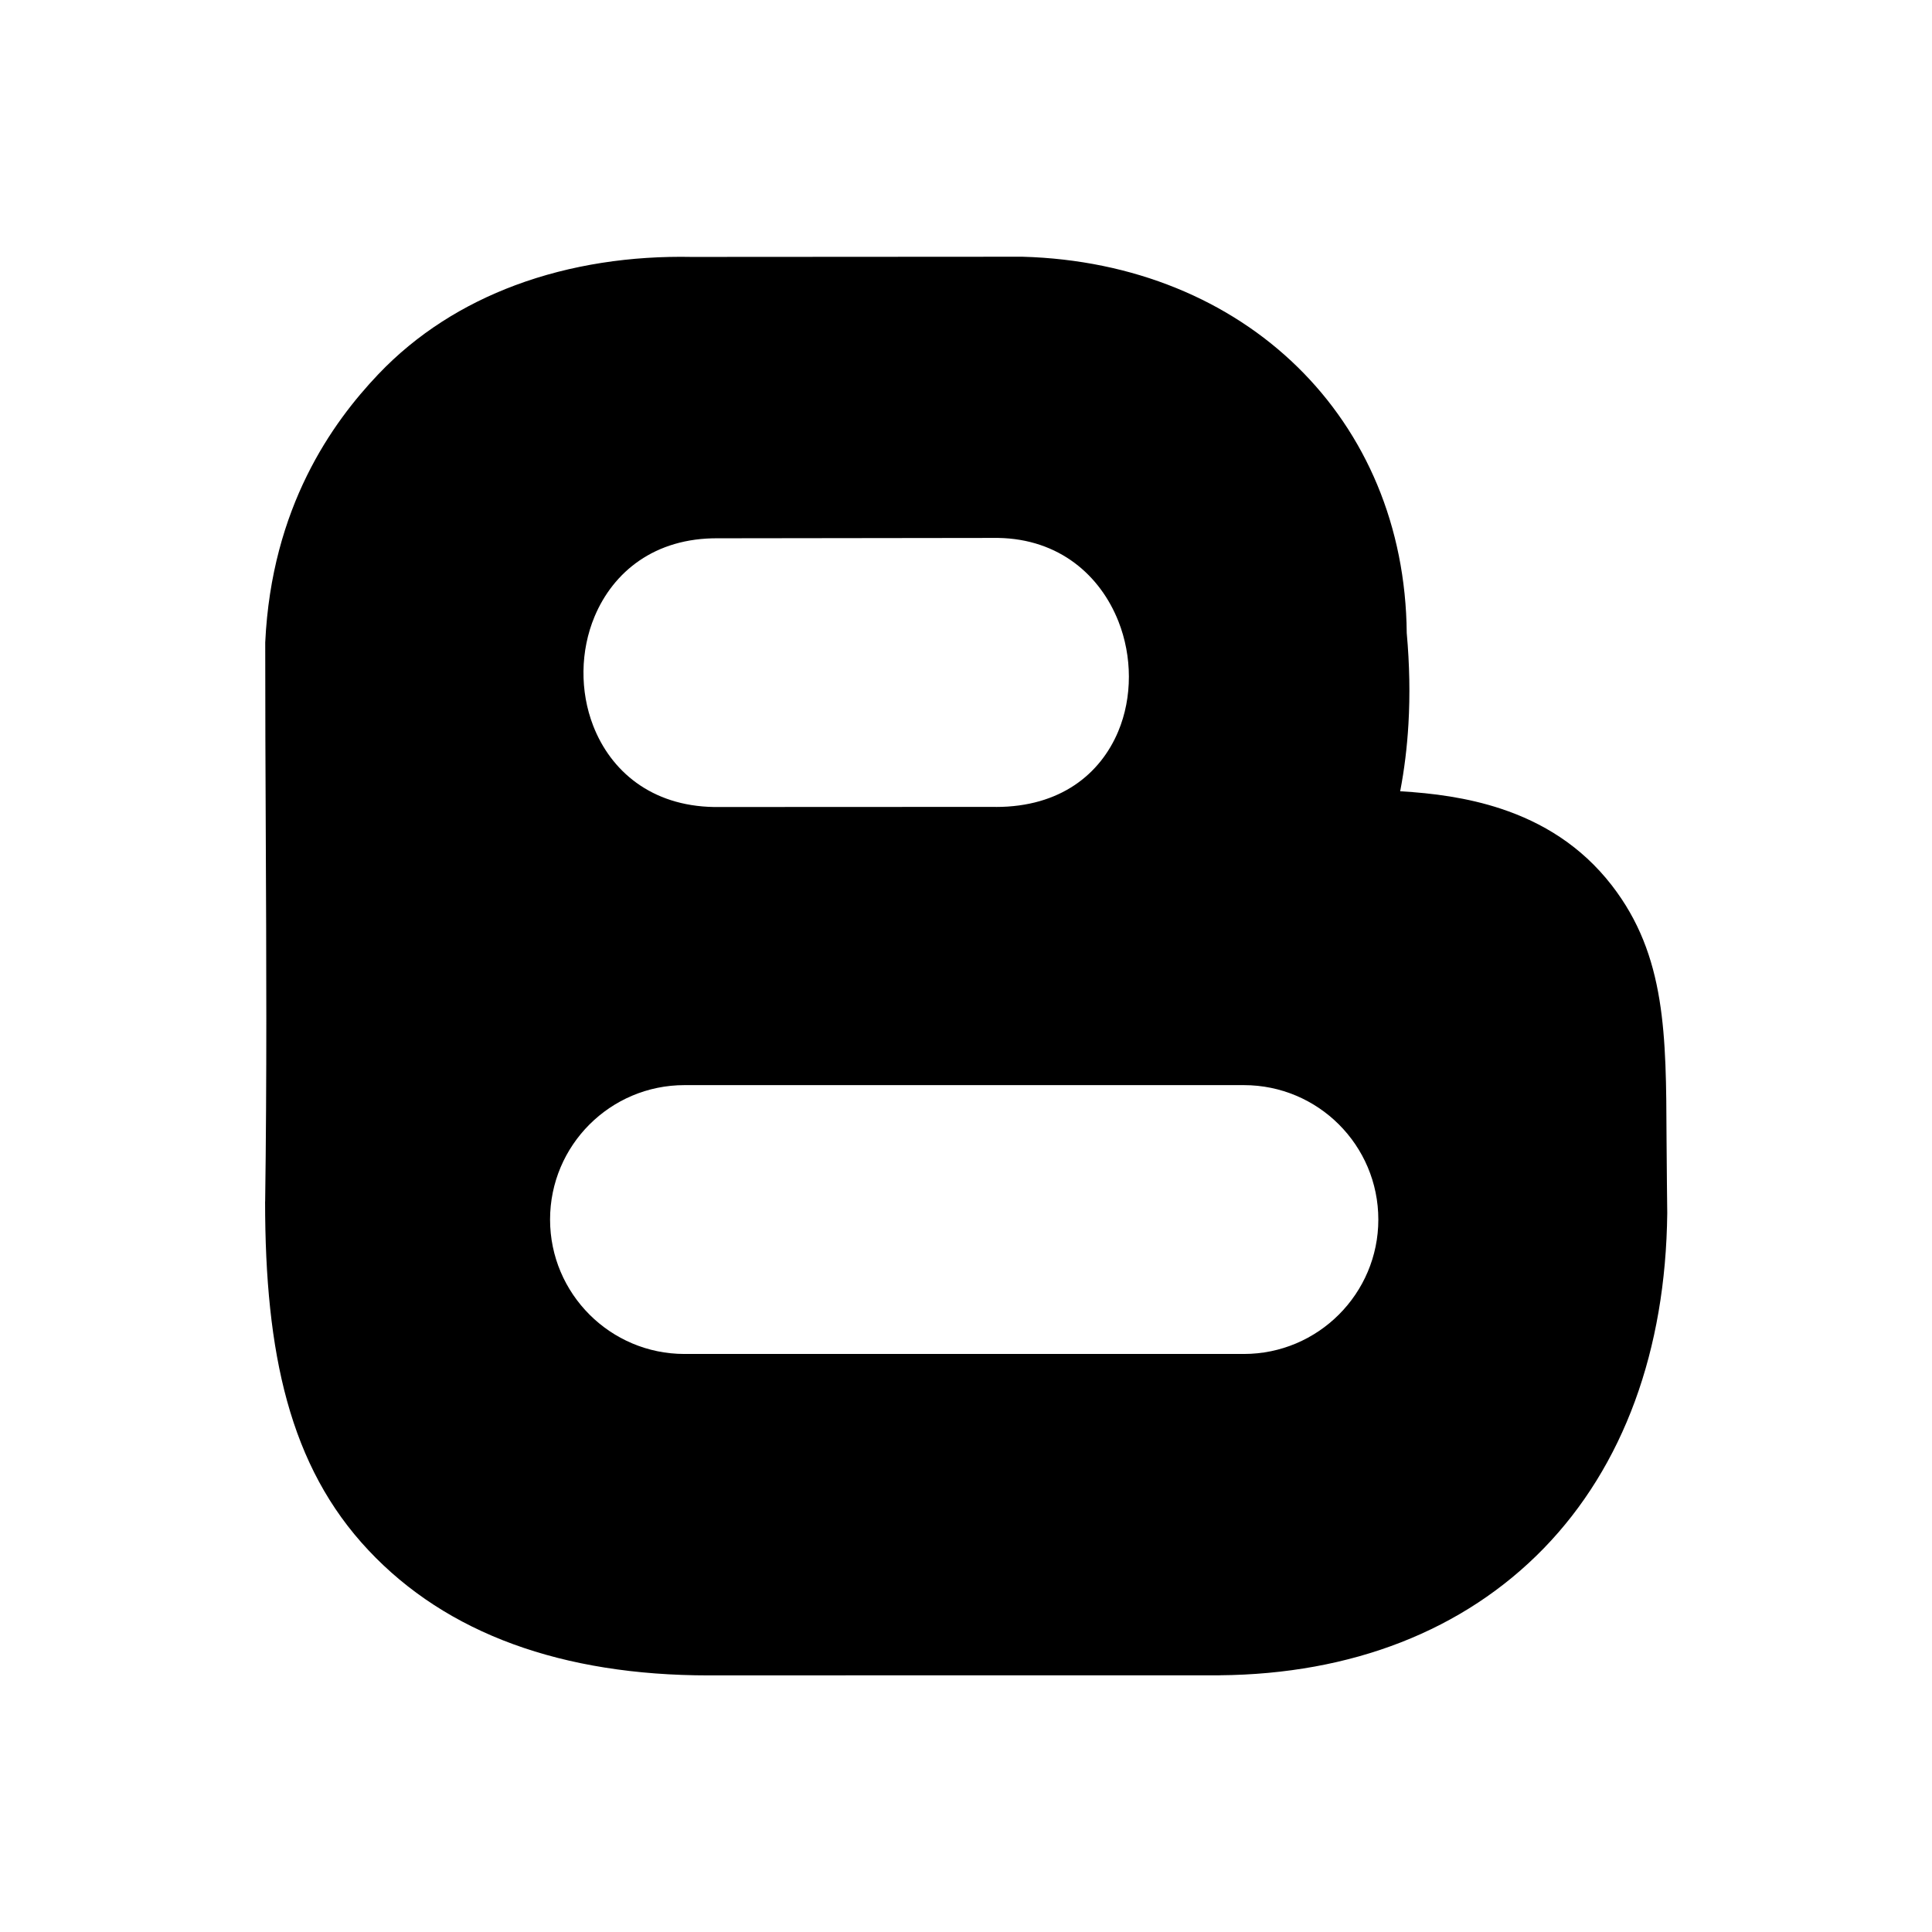 <svg xmlns="http://www.w3.org/2000/svg" viewBox="0 0 2048 2048">
<path d="M1491.2 671.096c-1.011,-113.726 -43.781,-211.559 -115.667,-281.971 -72.286,-70.802 -173.836,-113.719 -291.734,-116.987l-0.437 0 -349.929 0.211c-63.78,-1.29 -128.137,7.959 -187.36,30.059 -54.218,20.232 -104.1,51.182 -145.313,94.593 -24.2,25.493 -52.398,60.521 -75.418,107.218 -23.01,46.677 -40.809,104.93 -44.187,176.798l0 0.75c-0.035,67.453 0.27,135.025 0.576,202.641 0.586,129.838 1.174,259.846 -0.652,389.175l-0.063 0.188c0,80.864 6.549,150.678 23.326,211.454 17.017,61.651 44.493,113.688 86.172,158.039 41.446,44.185 92.784,77.458 153.556,99.664 60.206,21.998 129.521,33.073 207.49,33.073 208.608,0 31.015,-0.051 270.637,-0.1 54.672,-0.012 -85.199,0.024 270.638,0.024l0.125 -0.063c69.96,-0.581 134.562,-12.443 192.184,-34.943 57.99,-22.644 108.951,-56.047 151.257,-99.56 42.211,-43.458 74.648,-96.022 96.685,-156.03 21.867,-59.547 33.495,-126.527 34.265,-199.292l0 -0.313c-0.001,-0.163 -0.676,-56.988 -0.75,-79.237l0 -0.063c-0.222,-55.471 -0.433,-103.258 -7.498,-146.53 -7.292,-44.668 -21.741,-84.162 -50.497,-121.325 -32.745,-42.274 -74.179,-66.922 -117.561,-81.285 -35.623,-11.793 -72.507,-16.548 -106.801,-18.482 4.391,-22.841 7.328,-46.667 8.764,-71.394 1.782,-30.699 1.208,-62.852 -1.809,-96.313zm-729.853 -100.493l296.416 -0.38 0.25 0c65.006,1.052 108.4,39.843 127.602,88.531 7.29,18.485 11.023,38.506 11.049,58.455 0.026,20.065 -3.69,39.978 -11.298,58.12 -19.019,45.354 -61.517,80.075 -129.56,80.075l0 -0.063 -298.546 0.13 -0.25 0c-67.049,-1.064 -109.741,-38.584 -128.204,-86.16 -7.122,-18.35 -10.548,-38.208 -10.294,-58 0.254,-19.857 4.183,-39.634 11.77,-57.756 19.727,-47.117 63.511,-83.573 131.067,-82.951zm-35.713 579.67l592.907 0c39.366,0 75.004,15.95 100.797,41.739 25.794,25.789 41.746,61.422 41.746,100.782 0,39.288 -15.991,74.903 -41.824,100.722 -25.806,25.789 -61.427,41.745 -100.719,41.745l-592.907 0c-39.314,0 -74.929,-15.948 -100.726,-41.731 -25.835,-25.82 -41.817,-61.442 -41.817,-100.736 0,-39.36 15.954,-74.989 41.748,-100.778 25.795,-25.792 61.433,-41.744 100.794,-41.744z"/>
</svg>